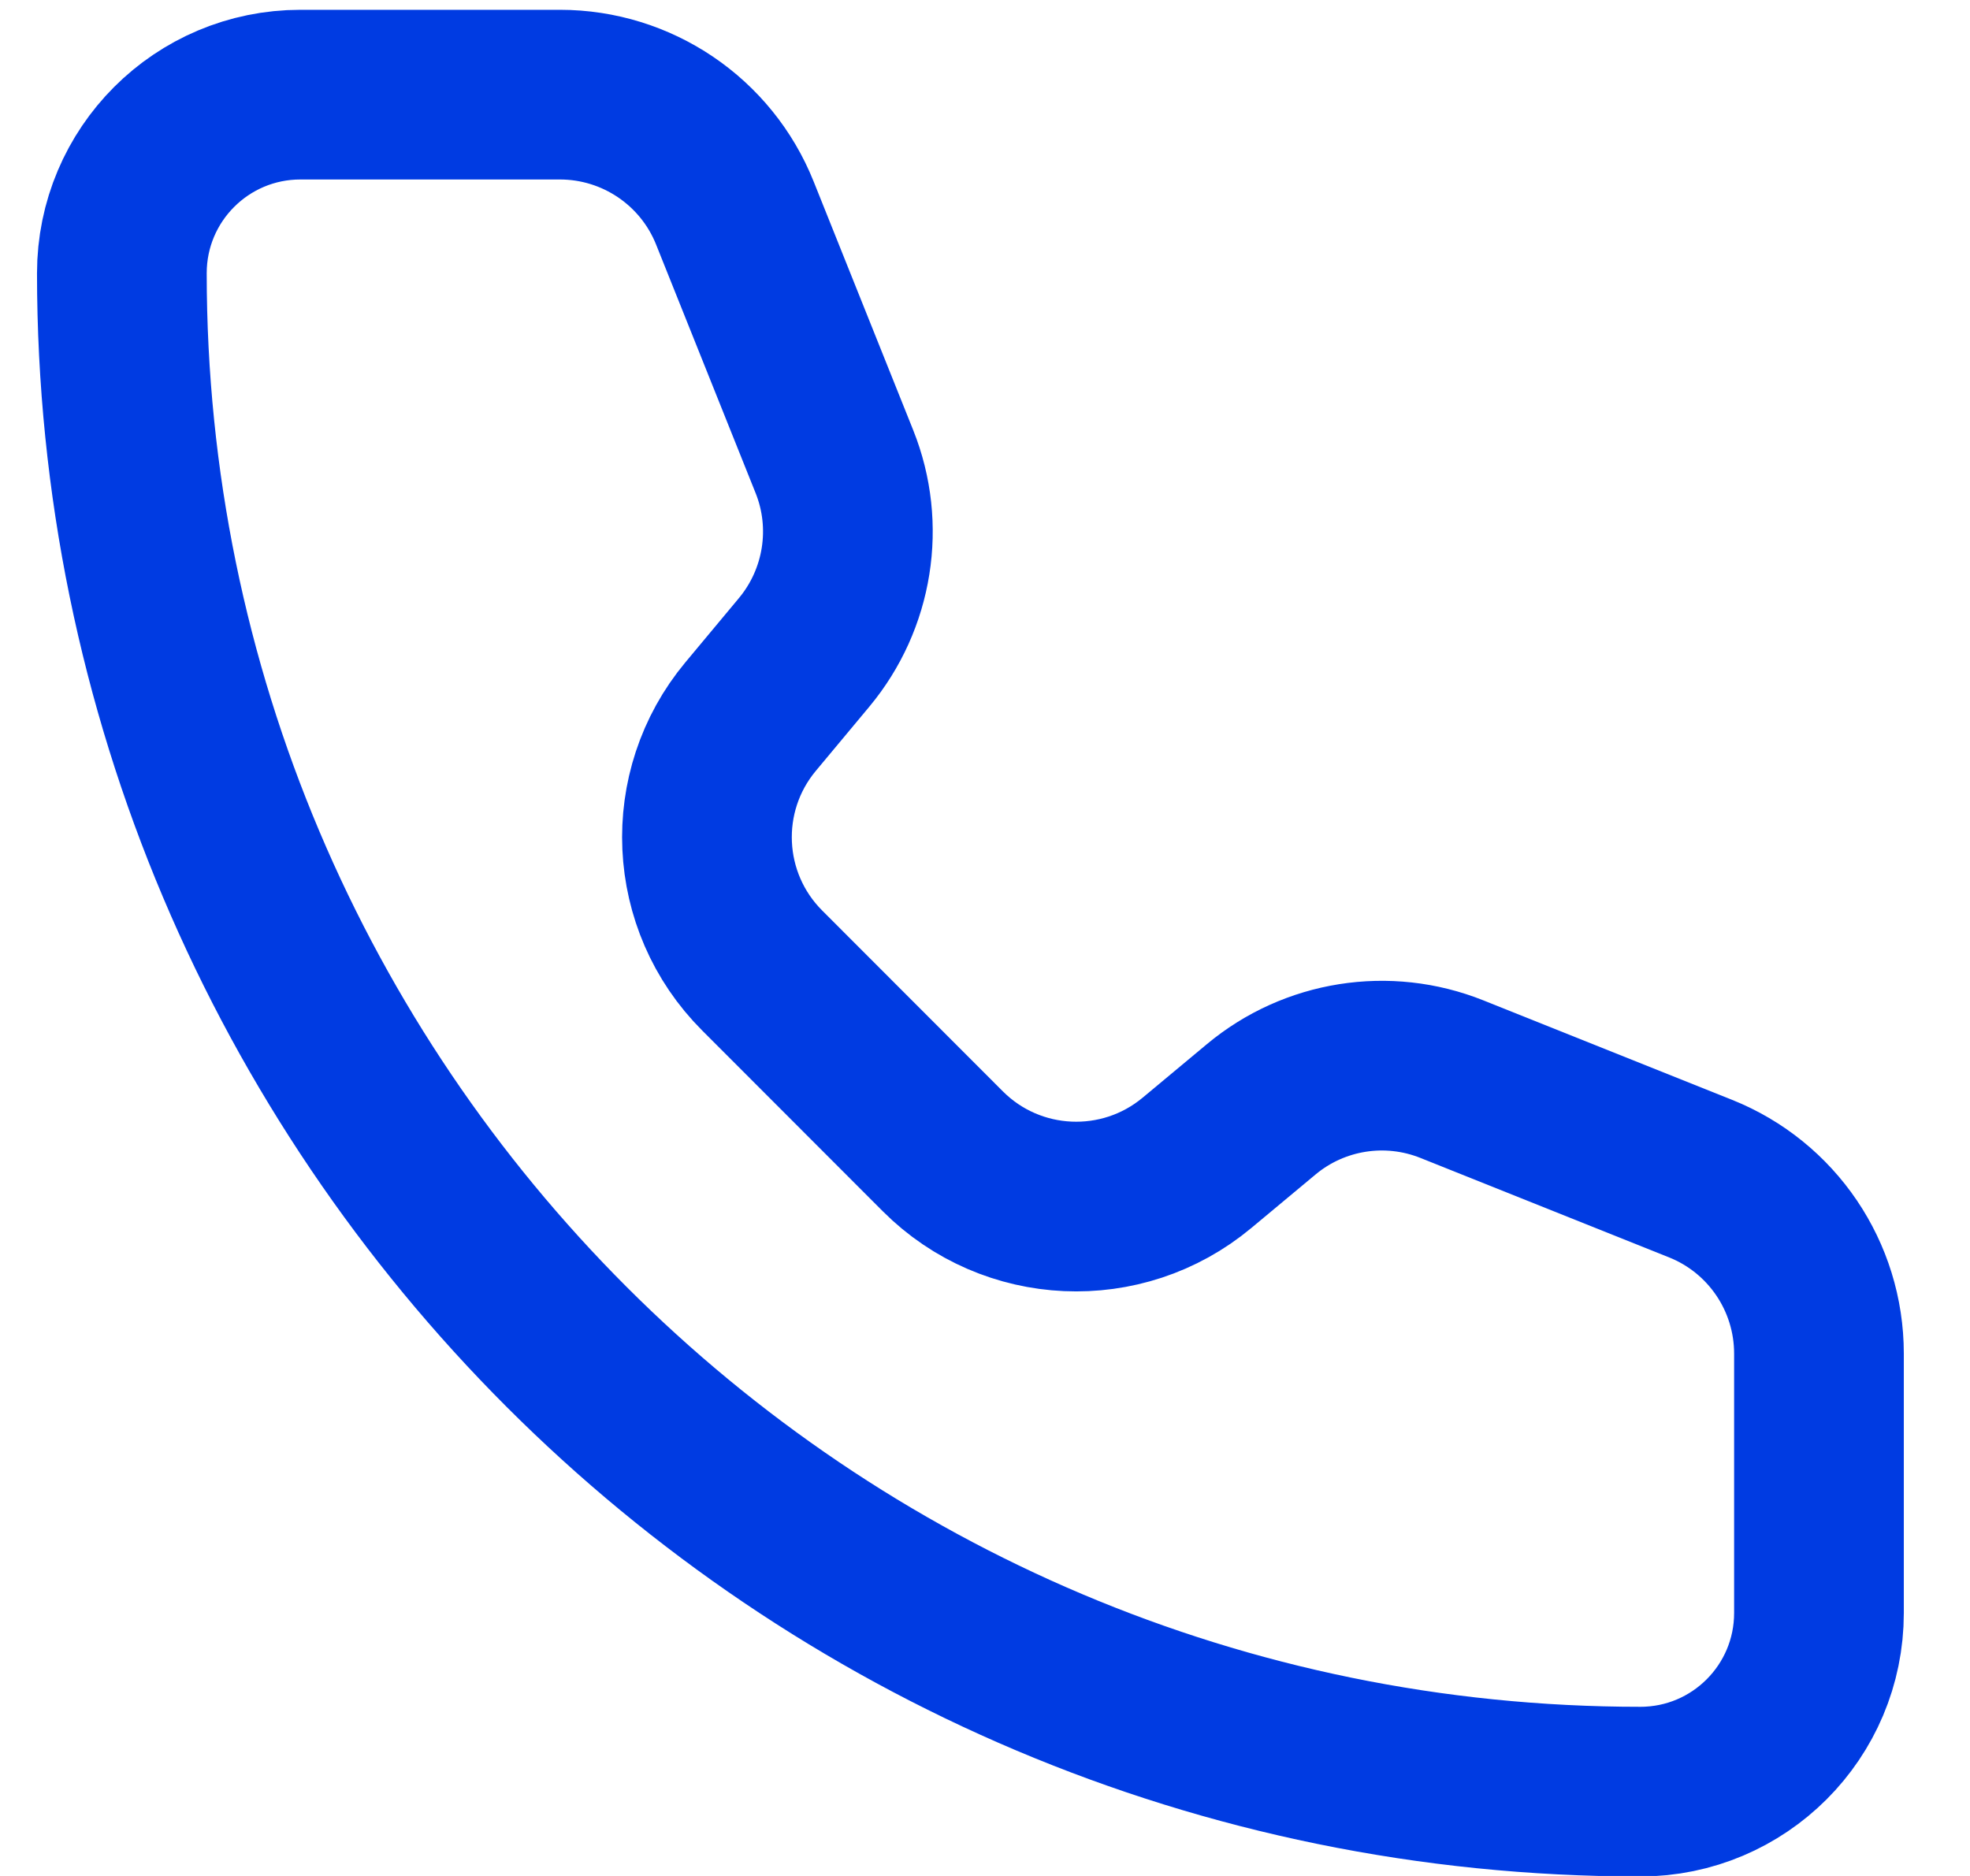 <svg width="21" height="20" viewBox="0 0 21 20" fill="none" xmlns="http://www.w3.org/2000/svg">
<path d="M7.834 2.272C7.529 1.509 6.79 1.009 5.968 1.009H3.203C2.151 1.009 1.299 1.861 1.299 2.913C1.299 11.853 8.546 19.101 17.486 19.101C18.538 19.101 19.39 18.248 19.39 17.196L19.39 14.431C19.39 13.609 18.89 12.87 18.127 12.565L15.477 11.505C14.792 11.231 14.011 11.354 13.444 11.827L12.76 12.397C11.961 13.063 10.786 13.01 10.051 12.275L8.125 10.347C7.39 9.612 7.336 8.438 8.002 7.639L8.572 6.955C9.044 6.388 9.169 5.607 8.895 4.922L7.834 2.272Z" stroke="#003BE2" stroke-width="1.809" stroke-linecap="round" stroke-linejoin="round"/>
</svg>
